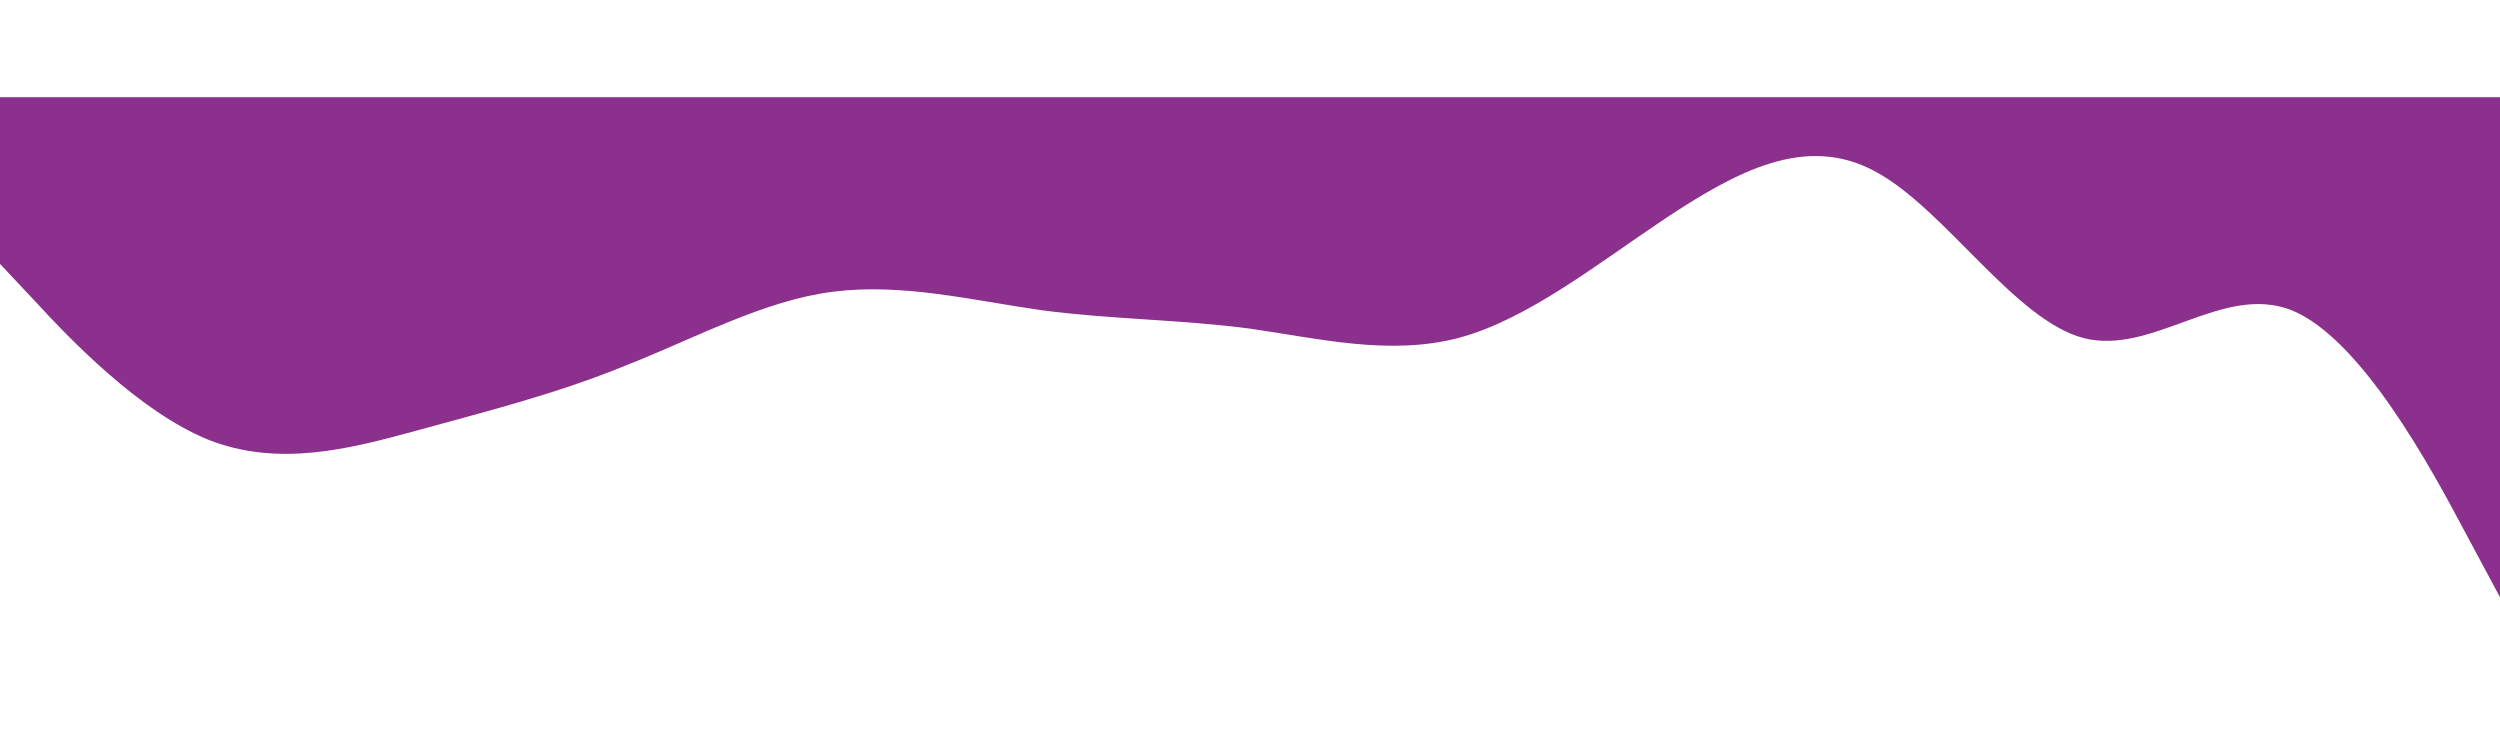 <?xml version="1.0" standalone="no"?>
<svg xmlns="http://www.w3.org/2000/svg" viewBox="0 0 1440 320" width="1140" height="342">
    <path fill="#8B308D" fill-opacity="1" d="M0,96L20,117.3C40,139,80,181,120,197.3C160,213,200,203,240,192C280,181,320,171,360,154.7C400,139,440,117,480,112C520,107,560,117,600,122.7C640,128,680,128,720,133.3C760,139,800,149,840,138.7C880,128,920,96,960,69.3C1000,43,1040,21,1080,42.7C1120,64,1160,128,1200,138.7C1240,149,1280,107,1320,122.7C1360,139,1400,213,1420,250.7L1440,288L1440,0L1420,0C1400,0,1360,0,1320,0C1280,0,1240,0,1200,0C1160,0,1120,0,1080,0C1040,0,1000,0,960,0C920,0,880,0,840,0C800,0,760,0,720,0C680,0,640,0,600,0C560,0,520,0,480,0C440,0,400,0,360,0C320,0,280,0,240,0C200,0,160,0,120,0C80,0,40,0,20,0L0,0Z"></path>
</svg>